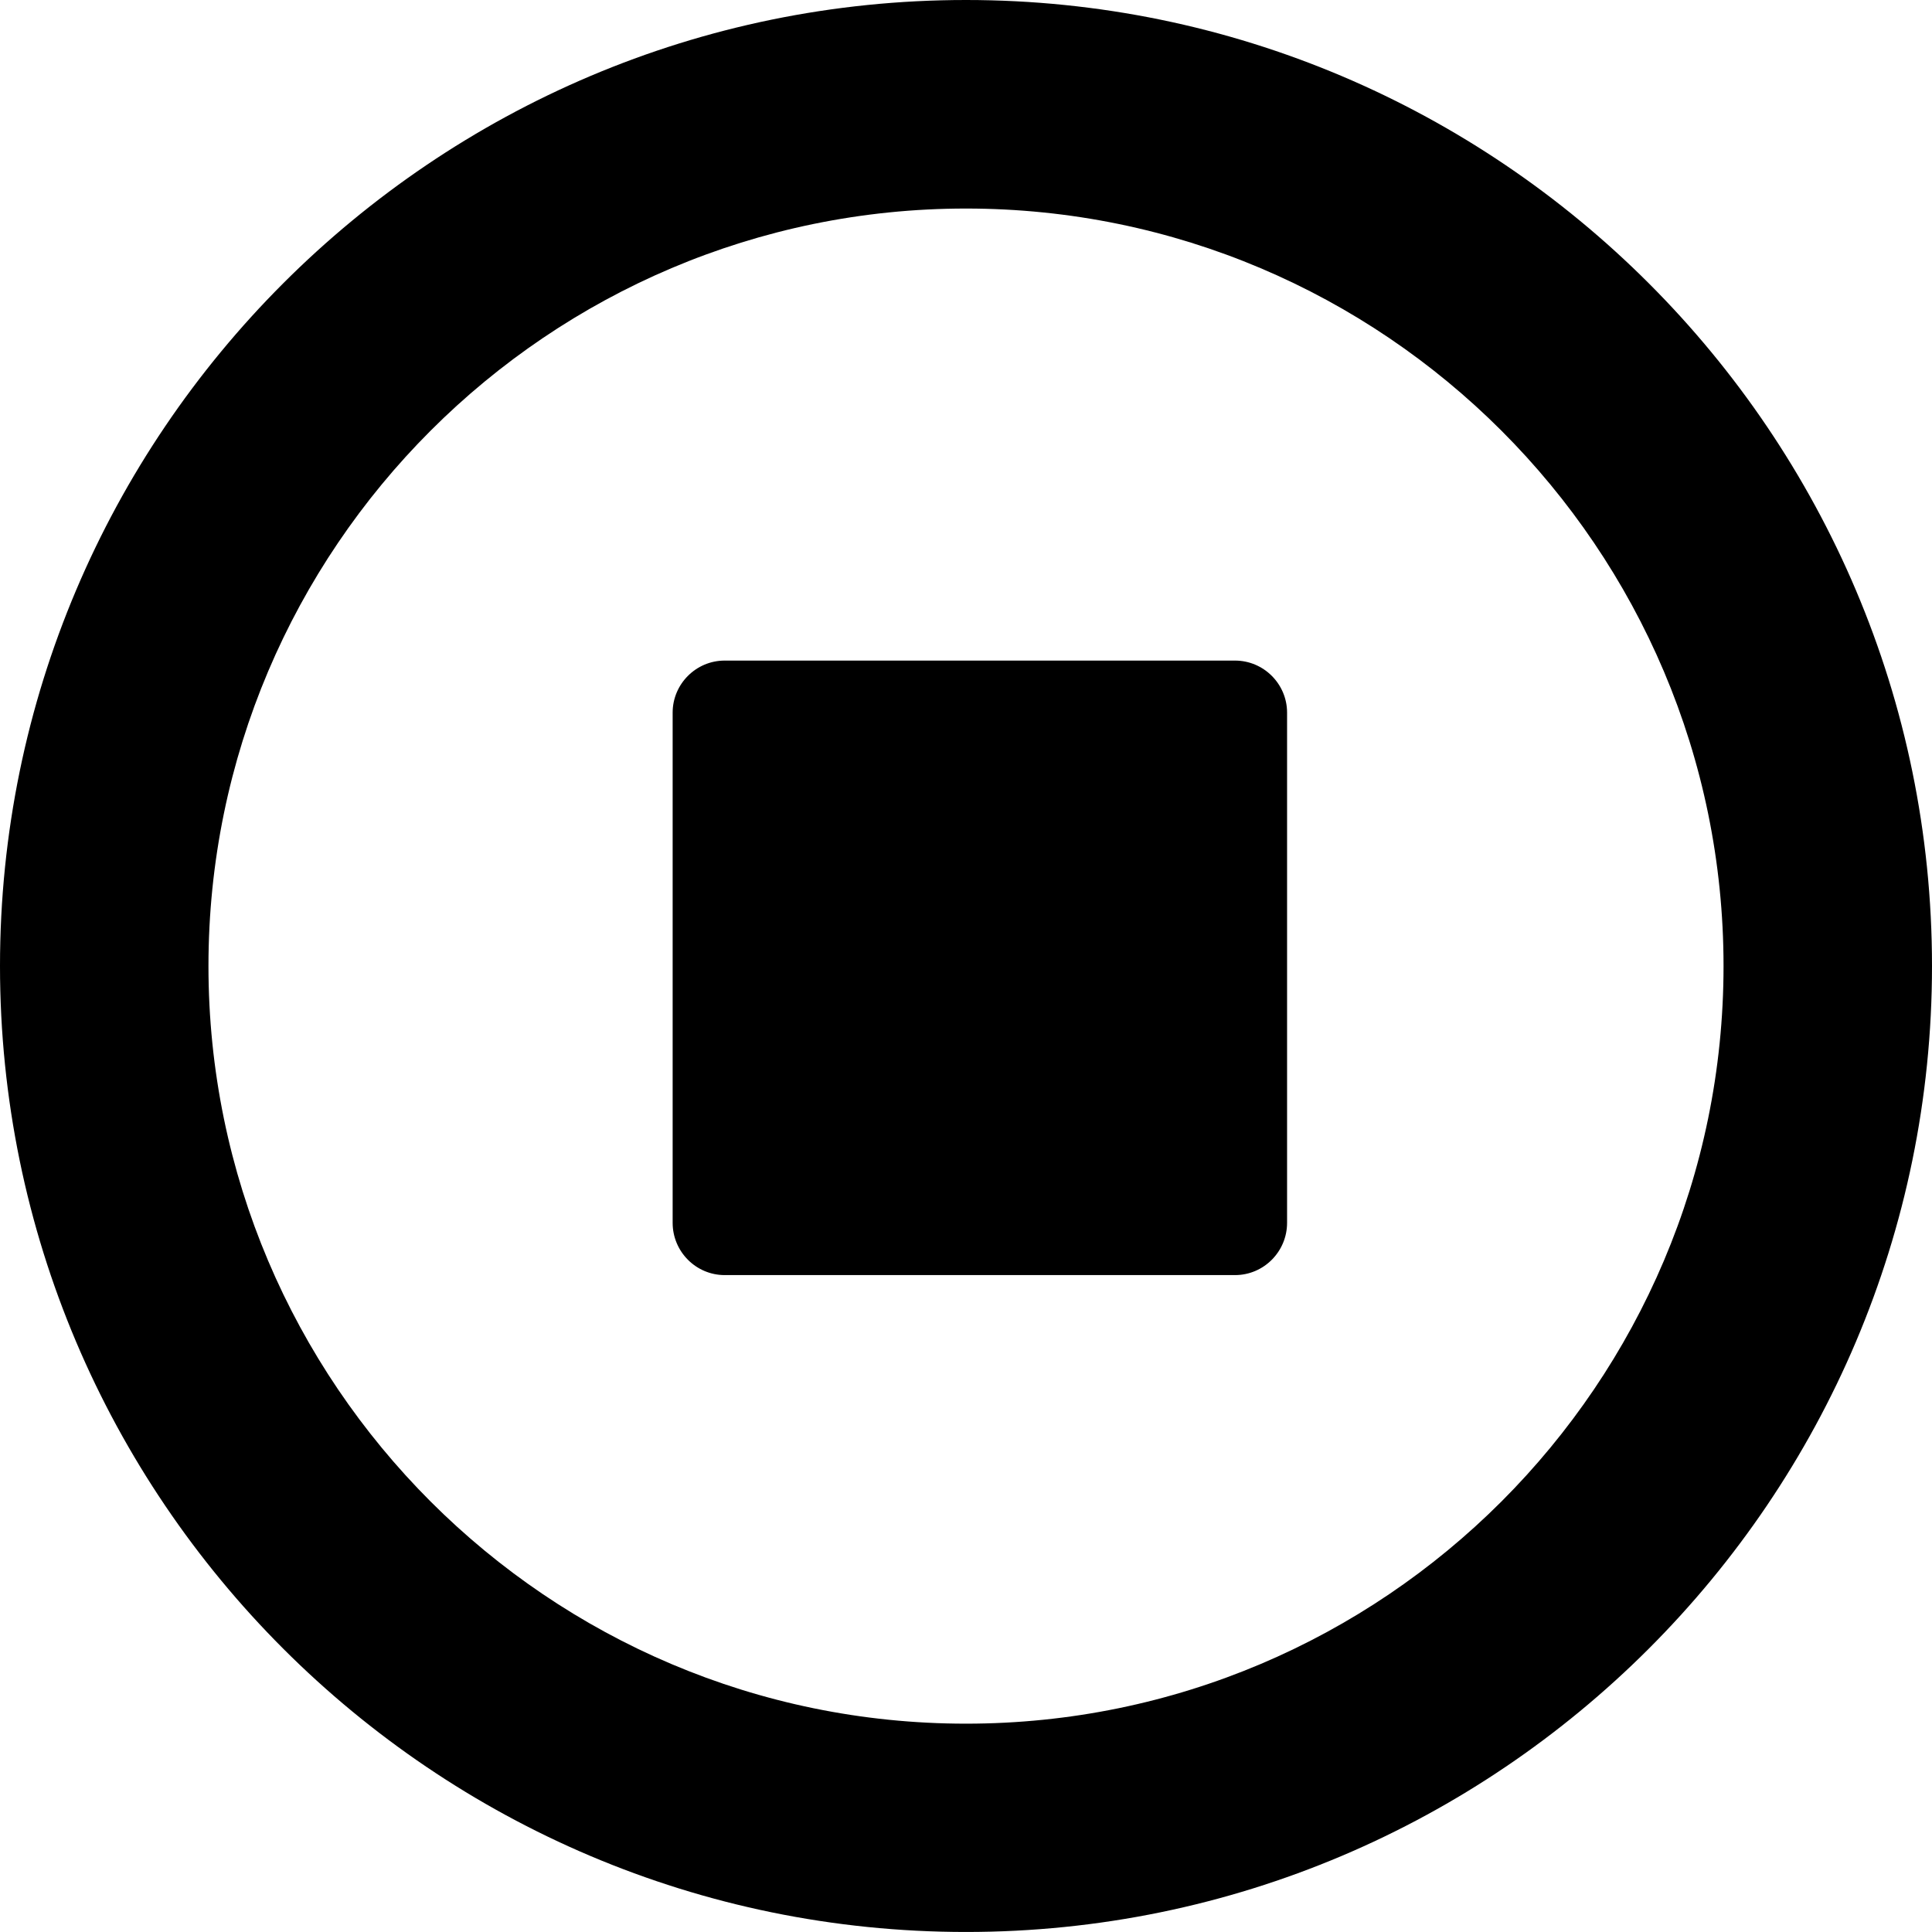 <?xml version="1.0" encoding="iso-8859-1"?>
<!-- Generator: Adobe Illustrator 16.0.0, SVG Export Plug-In . SVG Version: 6.00 Build 0)  -->
<!DOCTYPE svg PUBLIC "-//W3C//DTD SVG 1.1//EN" "http://www.w3.org/Graphics/SVG/1.1/DTD/svg11.dtd">
<svg version="1.1" id="Capa_1" xmlns="http://www.w3.org/2000/svg" xmlns:xlink="http://www.w3.org/1999/xlink" x="0px" y="0px"
	 width="73.17px" height="73.17px" viewBox="0 0 73.17 73.17" style="enable-background:new 0 0 73.17 73.17;" xml:space="preserve"
	>
<g>
	<g id="Stop">
		<g>
			<path d="M36.585,0C16.412,0,0,16.413,0,36.585s16.412,36.584,36.585,36.584S73.17,56.758,73.17,36.585S56.758,0,36.585,0z
				 M36.585,65.28c-15.817,0-28.69-12.869-28.69-28.694c0-15.817,12.873-28.688,28.69-28.688c15.821,0,28.69,12.87,28.69,28.688
				C65.275,52.411,52.406,65.28,36.585,65.28z M46.773,25.018H27.446c-1.087,0-1.971,0.888-1.971,1.971v19.323
				c0,1.09,0.884,1.979,1.971,1.979h19.328c1.086,0,1.971-0.889,1.971-1.979V26.987C48.744,25.904,47.859,25.018,46.773,25.018z"/>
		</g>
	</g>
</g>
<g>
</g>
<g>
</g>
<g>
</g>
<g>
</g>
<g>
</g>
<g>
</g>
<g>
</g>
<g>
</g>
<g>
</g>
<g>
</g>
<g>
</g>
<g>
</g>
<g>
</g>
<g>
</g>
<g>
</g>
</svg>
